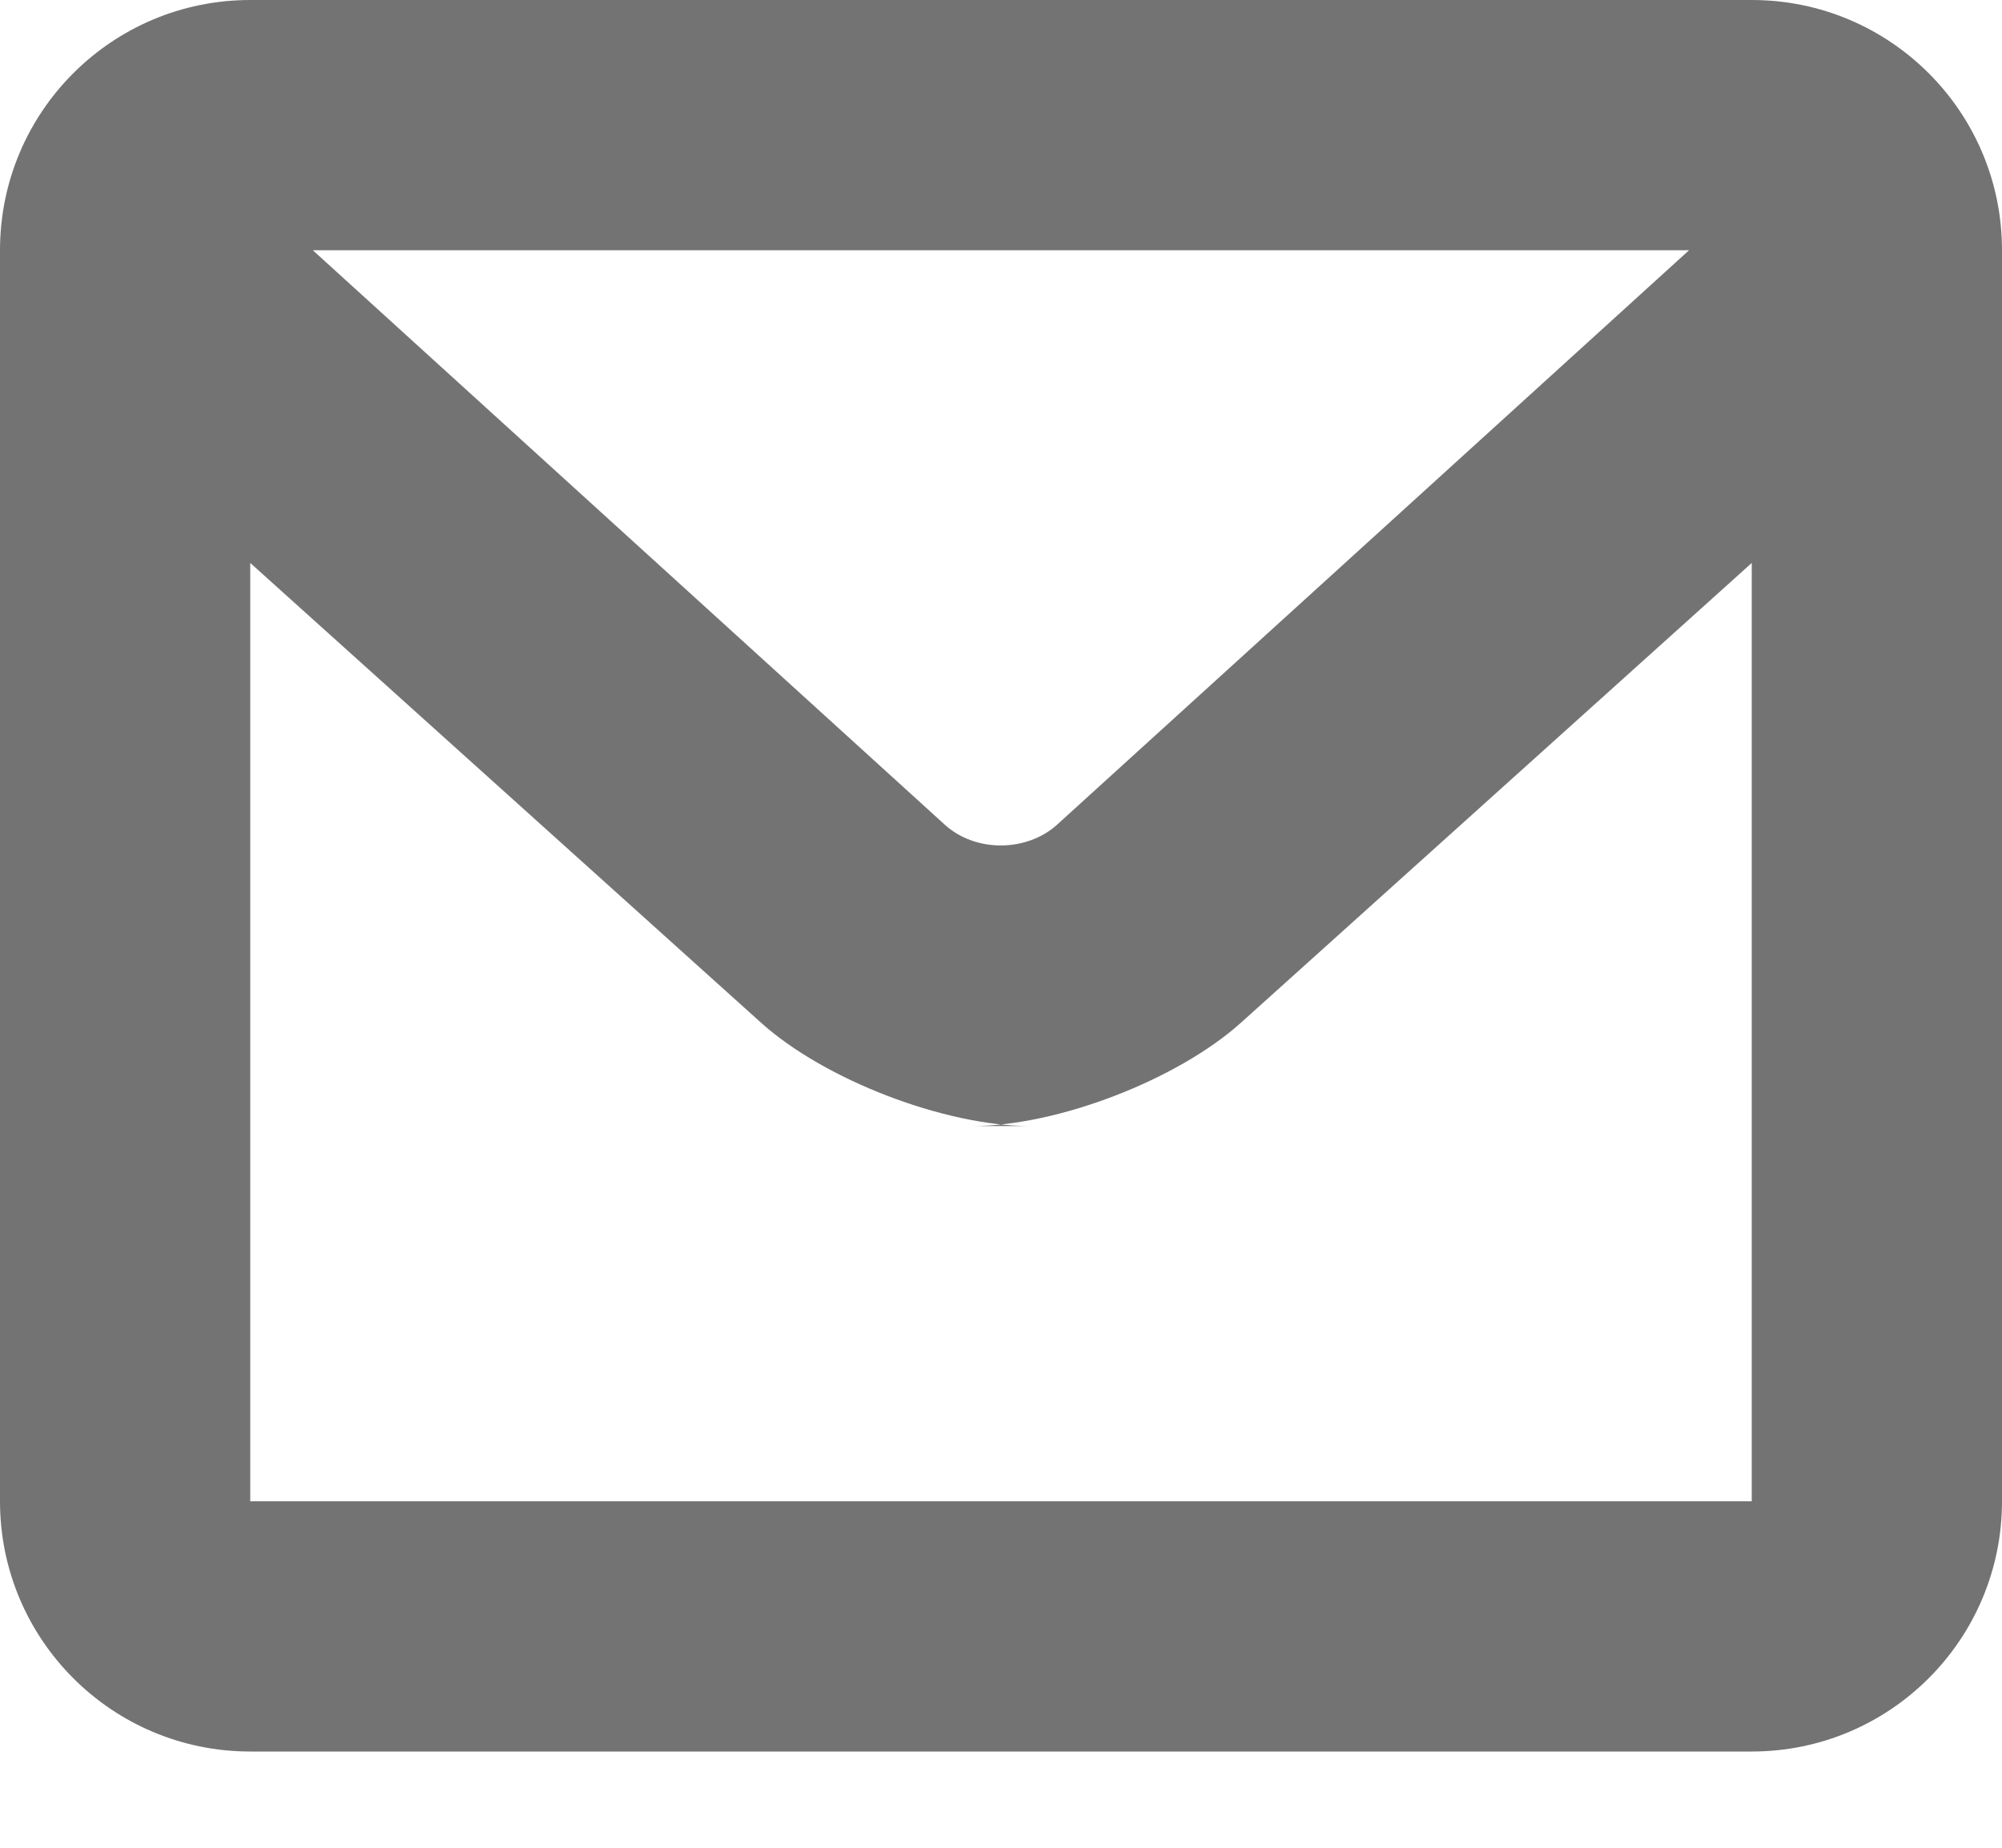 <svg height="12" viewBox="0 0 13 12" width="13" xmlns="http://www.w3.org/2000/svg"><path d="m25.375 130.375h-9.75c-.898 0-1.625-.728-1.625-1.625v-8.125c0-.898.727-1.625 1.625-1.625h9.75c.898 0 1.625.727 1.625 1.625v8.125c0 .897-.727 1.625-1.625 1.625zm0-7.719-3.317 2.986c-.412.37-1.189.671-1.747.671h.378c-.553 0-1.334-.299-1.747-.671l-3.317-2.986v6.094h9.75zm-9.344-2.031 4.103 3.73c.202.184.535.178.731 0l4.103-3.73z" fill-opacity=".55" fill-rule="evenodd" transform="translate(-14 -119)"/></svg>